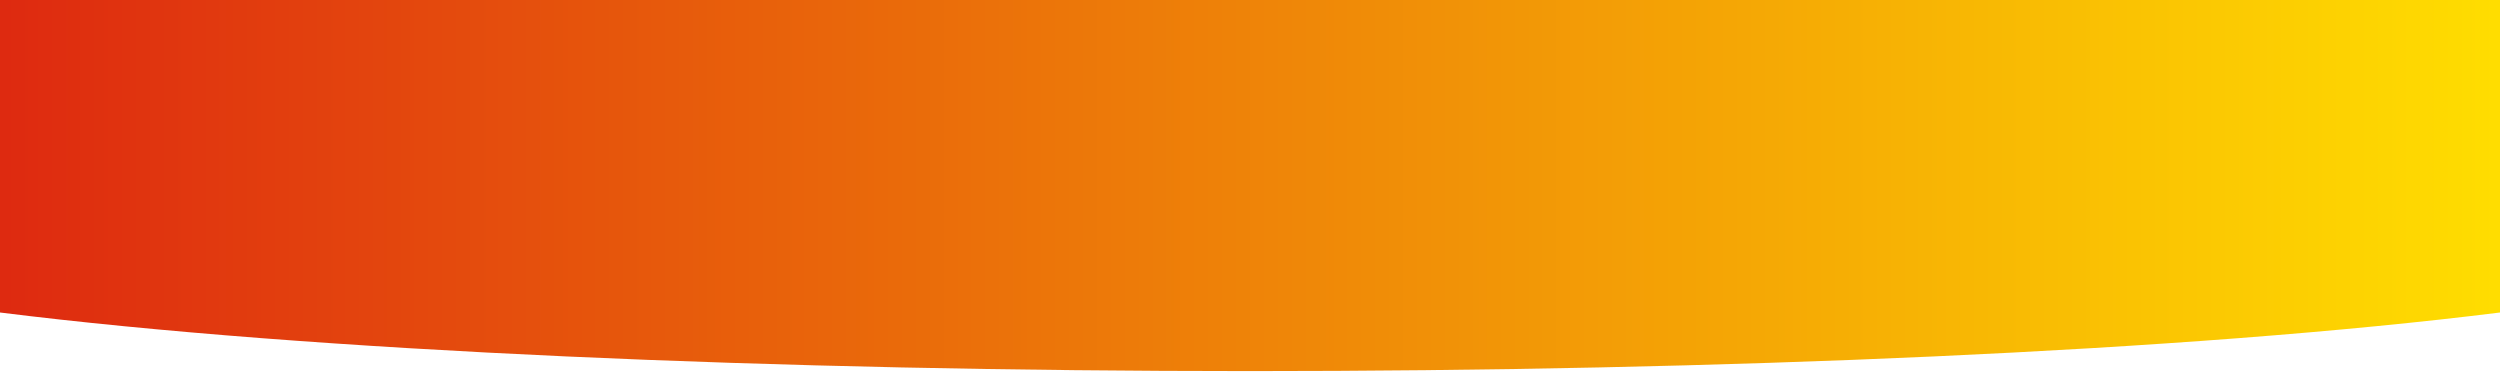 <?xml version="1.0" encoding="utf-8"?>
<svg viewBox="0 0 1920 300" xmlns="http://www.w3.org/2000/svg">
  <defs>
    <linearGradient id="gradient" x1="0%" y1="0%" x2="100%" y2="0%">
      <stop offset="0%" style="stop-color: rgb(222, 41, 16);" />
      <stop offset="100%" style="stop-color: rgb(255, 222, 0);" />
    </linearGradient>
  </defs>
  <path d="M 0 0 L 1920 0 L 1920 240 C 1440 300, 480 300, 0 240 L 0 0" fill="url(#gradient)">
    <animate attributeName="d" 
      dur="5s" 
      repeatCount="indefinite"
      values="
        M 0 0 L 1920 0 L 1920 240 C 1440 300, 480 300, 0 240 L 0 0;
        M 0 0 L 1920 0 L 1920 260 C 1440 180, 480 180, 0 260 L 0 0;
        M 0 0 L 1920 0 L 1920 240 C 1440 300, 480 300, 0 240 L 0 0"
    />
  </path>
</svg> 